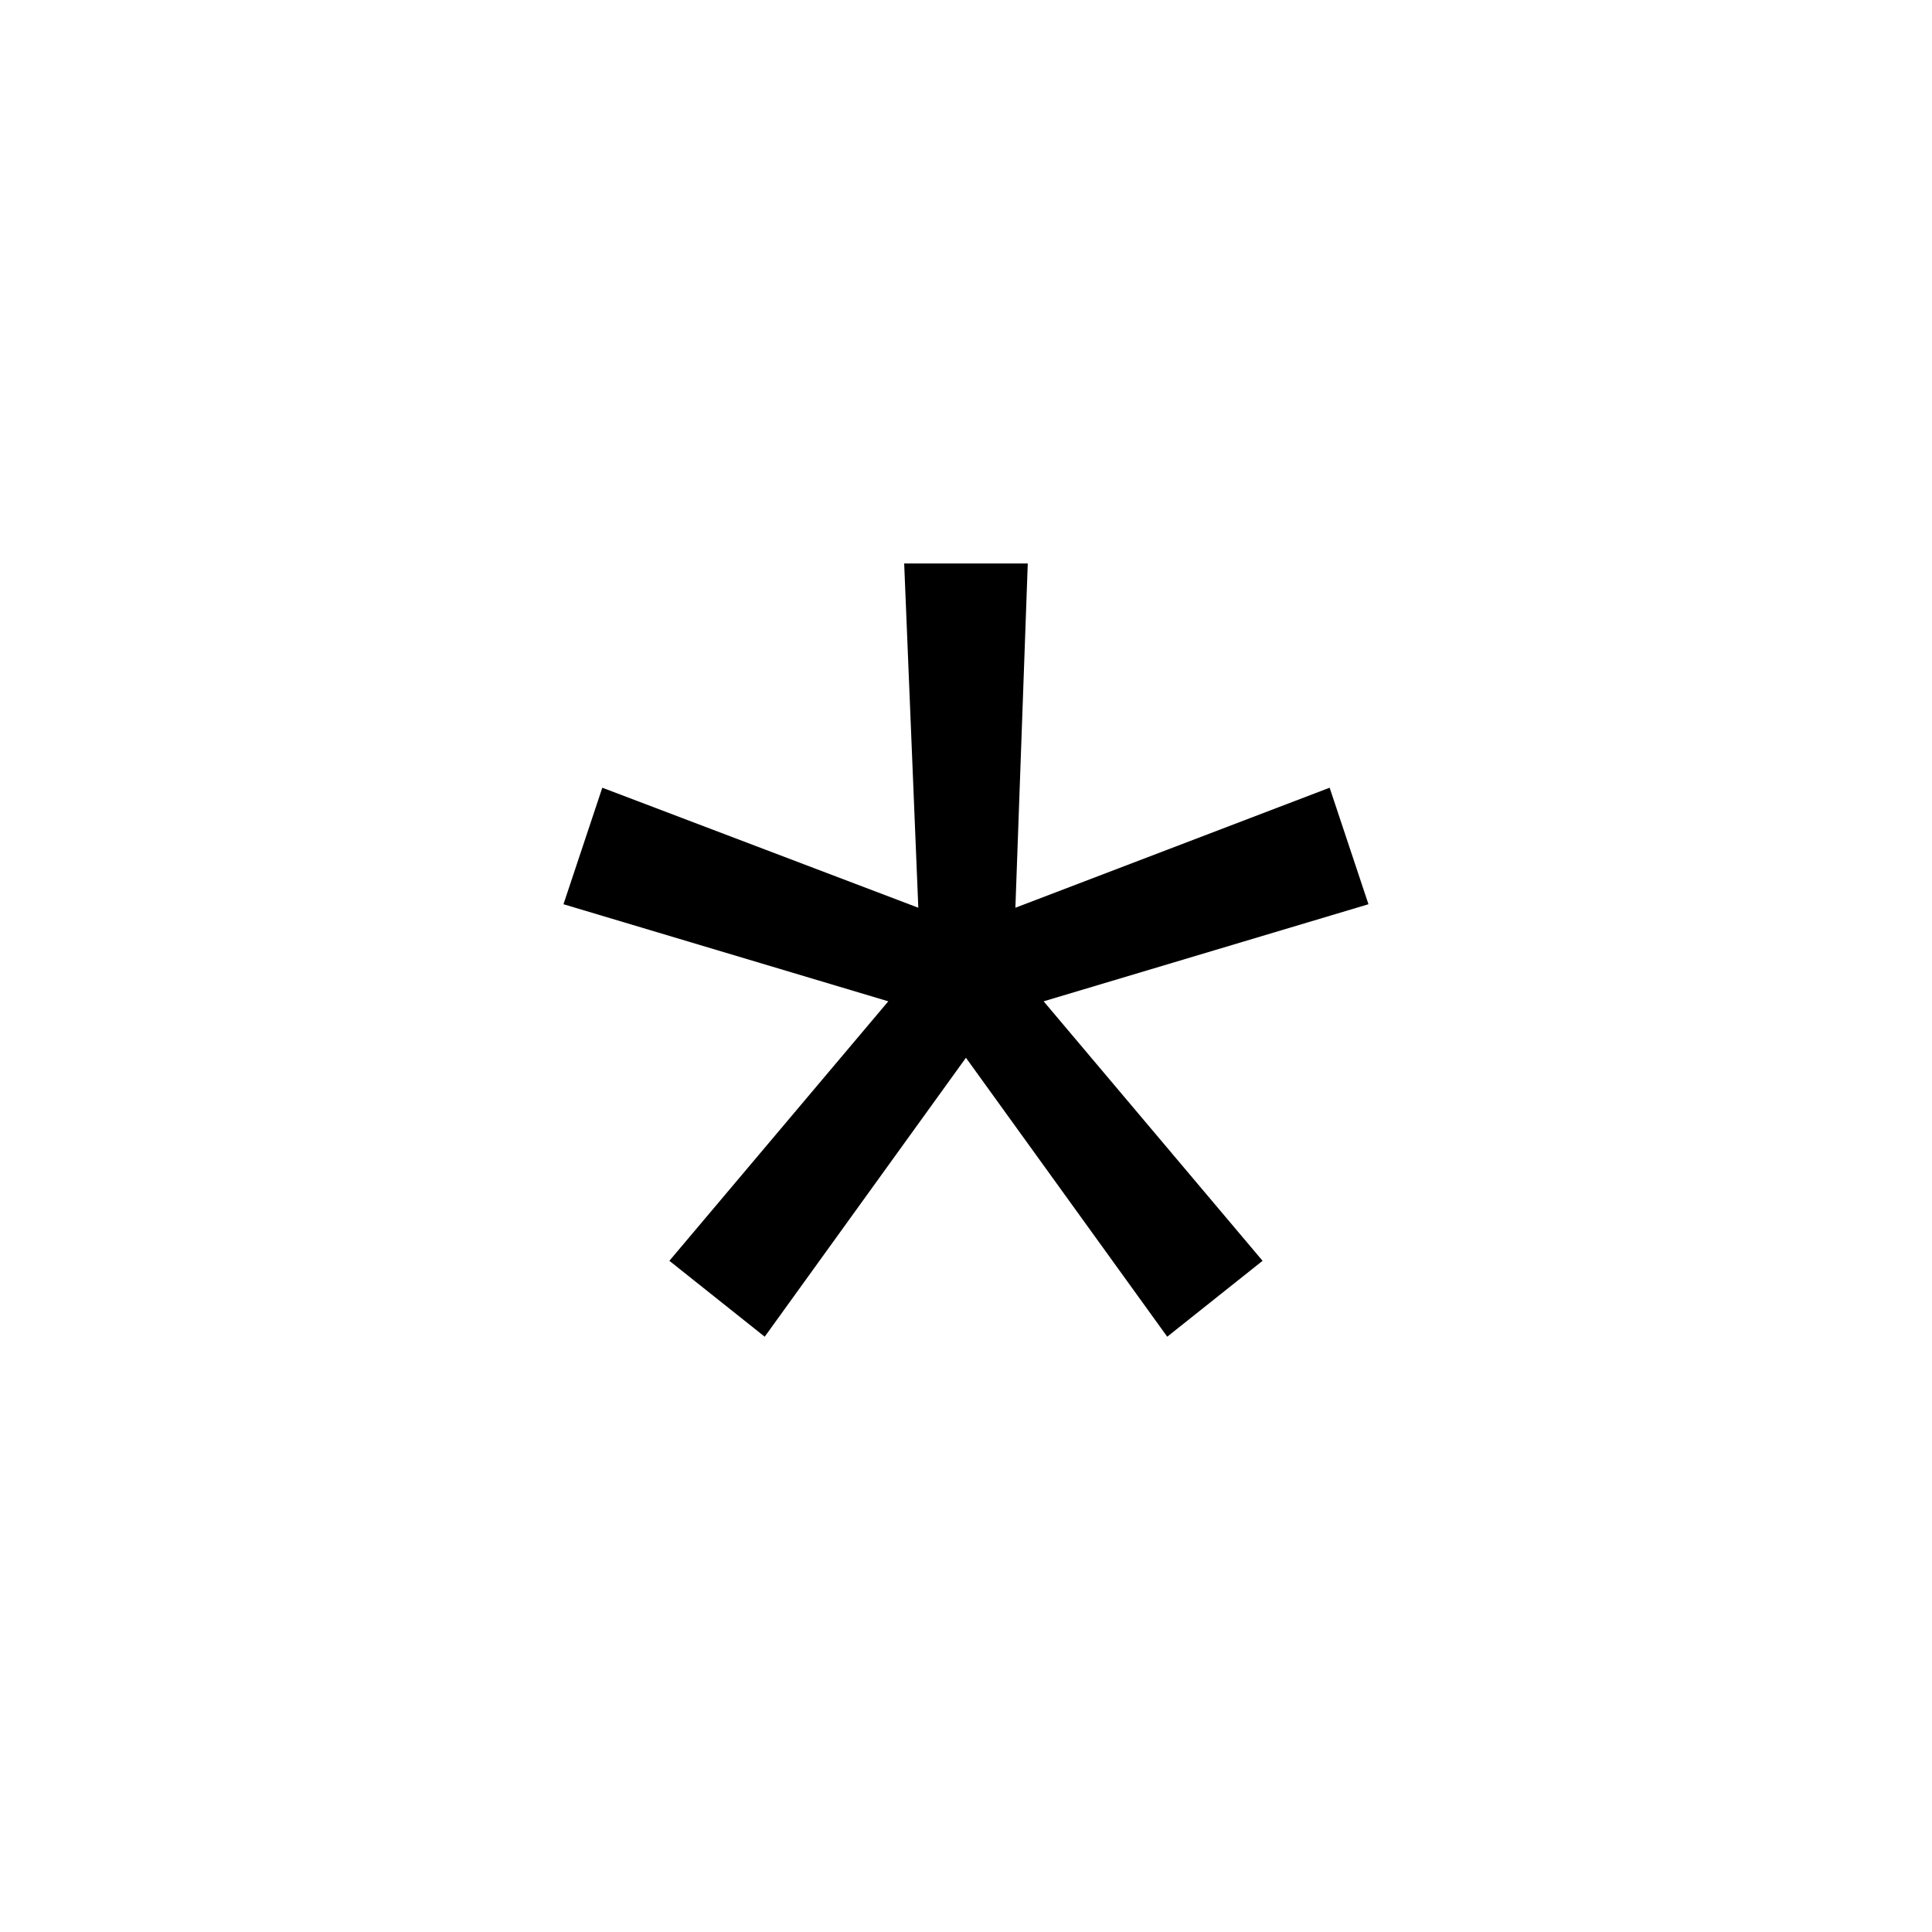<svg version="1.1" xmlns="http://www.w3.org/2000/svg" width="32" height="32" viewBox="0 0 32 32">
<title>required-fields</title>
<path d="M19.333 22.14l1.579-1.257-3.626-4.298 5.38-1.608-0.643-1.93-5.205 1.988 0.205-5.702h-2.047l0.234 5.702-5.234-1.988-0.643 1.93 5.38 1.608-3.626 4.298 1.579 1.257 3.333-4.62z"></path>
</svg>
